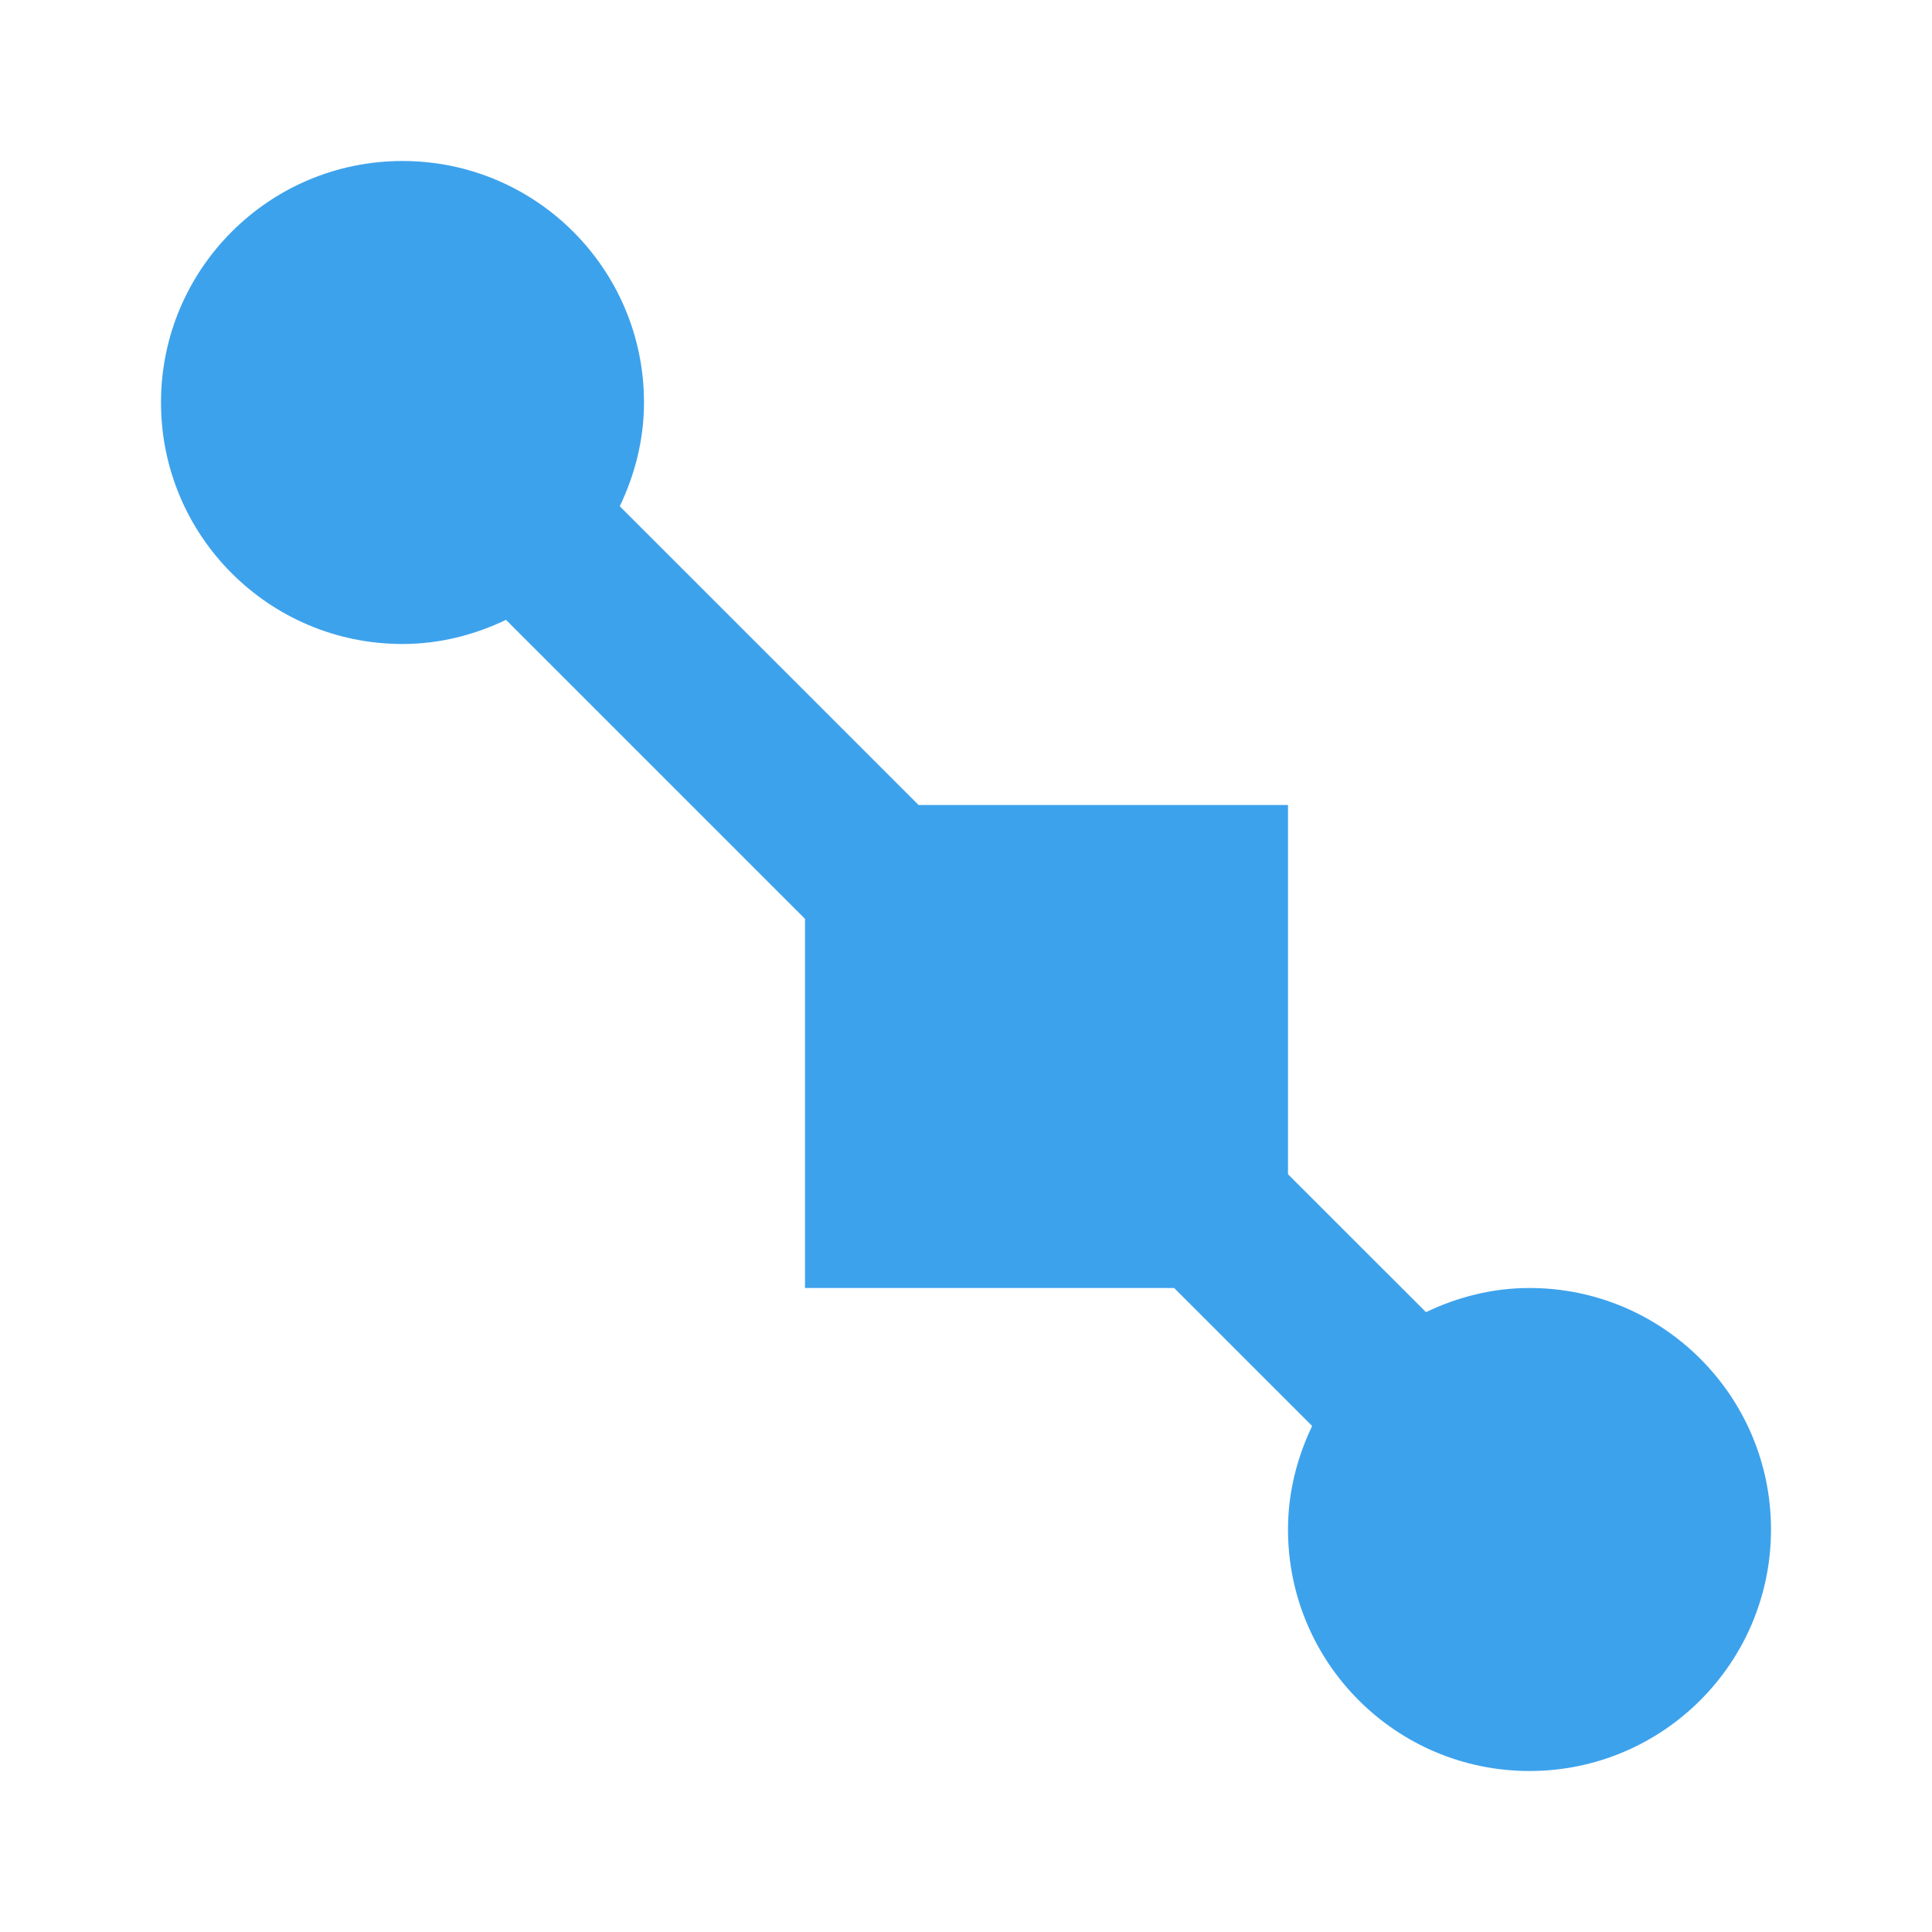 <?xml version="1.0" encoding="iso-8859-1"?>
<!-- Generator: Adobe Illustrator 24.1.0, SVG Export Plug-In . SVG Version: 6.00 Build 0)  -->
<svg version="1.1" xmlns="http://www.w3.org/2000/svg" xmlns:xlink="http://www.w3.org/1999/xlink" x="0px" y="0px"
	 viewBox="0 0 24 24" style="enable-background:new 0 0 24 24;" xml:space="preserve">
<g id="tangents_-_opposeAngle">
	<path style="fill:#3DA2EC;" d="M19,16c-0.462,0-0.895,0.113-1.286,0.3L16,14.587V10h-4.589L7.699,6.289C7.886,5.897,8,5.463,8,5
		c0-1.657-1.343-3-3-3S2,3.343,2,5s1.343,3,3,3c0.462,0,0.895-0.113,1.286-0.3L10,11.414V16h4.586l1.714,1.714
		C16.113,18.105,16,18.538,16,19c0,1.657,1.343,3,3,3s3-1.343,3-3S20.657,16,19,16z"/>
</g>
<g id="Layer_1">
</g>
</svg>
